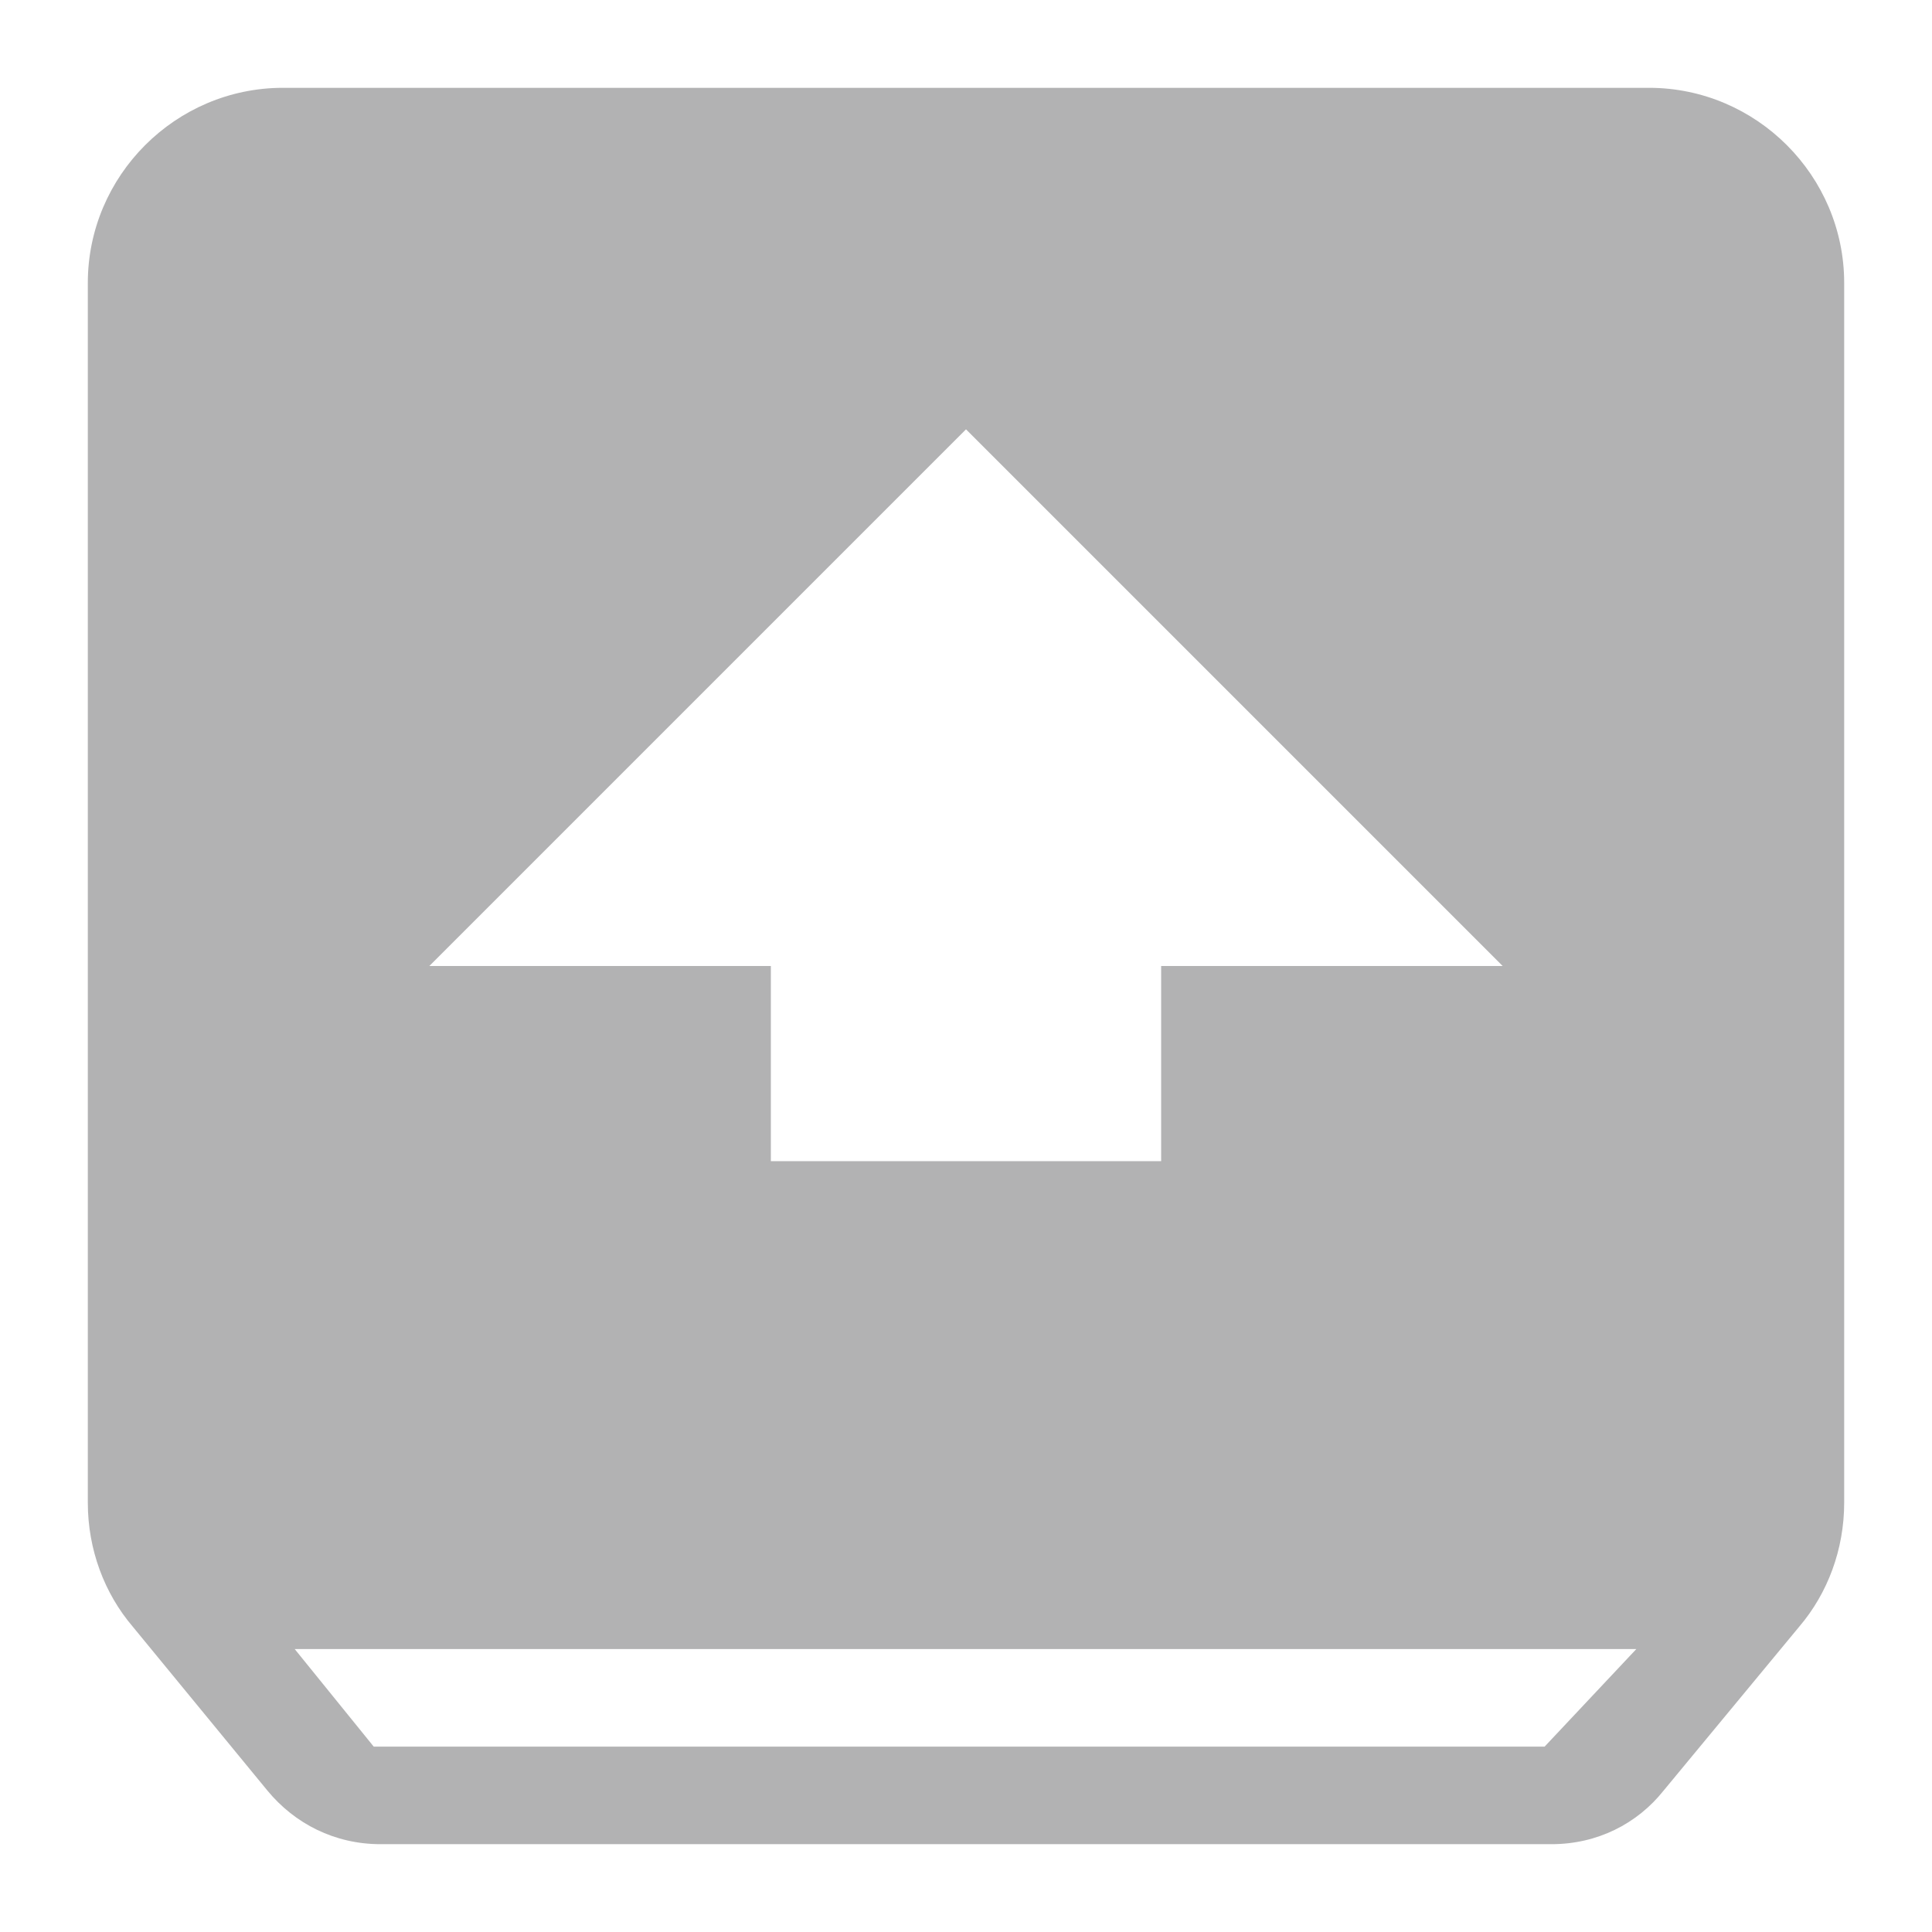 <svg xmlns="http://www.w3.org/2000/svg" xmlns:xlink="http://www.w3.org/1999/xlink" version="1.1" width="1000" height="1000" viewBox="0 0 1000 1000" xml:space="preserve">
<desc>Created with Fabric.js 3.5.0</desc>
<defs>
</defs>
<rect x="0" y="0" width="100%" height="100%" fill="#ffffff"/>
<g transform="matrix(20.202 0 0 -20.202 500 500)" id="501011">
<path style="stroke: none; stroke-width: 1; stroke-dasharray: none; stroke-linecap: butt; stroke-dashoffset: 0; stroke-linejoin: miter; stroke-miterlimit: 4; is-custom-font: none; font-file-url: none; fill: rgb(178,178,179); fill-rule: nonzero; opacity: 1;" vector-effect="non-scaling-stroke" transform=" translate(-30, -30)" d="M 51.35 13.075 L 47.875 8.875 C 47.2 8.025 46.175 7.5 45 7.5 H 15 C 13.825 7.5 12.8 8.025 12.1 8.875 L 8.65 13.075 C 7.925 13.925 7.5 15.05 7.5 16.25 V 47.5 C 7.5 50.25 9.75 52.5 12.5 52.5 H 47.5 C 50.25 52.5 52.5 50.25 52.5 47.5 V 16.25 C 52.5 15.05 52.075 13.925 51.35 13.075 Z M 30 43.75 L 16.25 30 H 25 V 25 H 35 V 30 H 43.75 L 30 43.75 Z M 12.8 12.5 L 14.825 10 H 44.825 L 47.175 12.5 H 12.8 Z" stroke-linecap="round"/>
</g>
</svg>